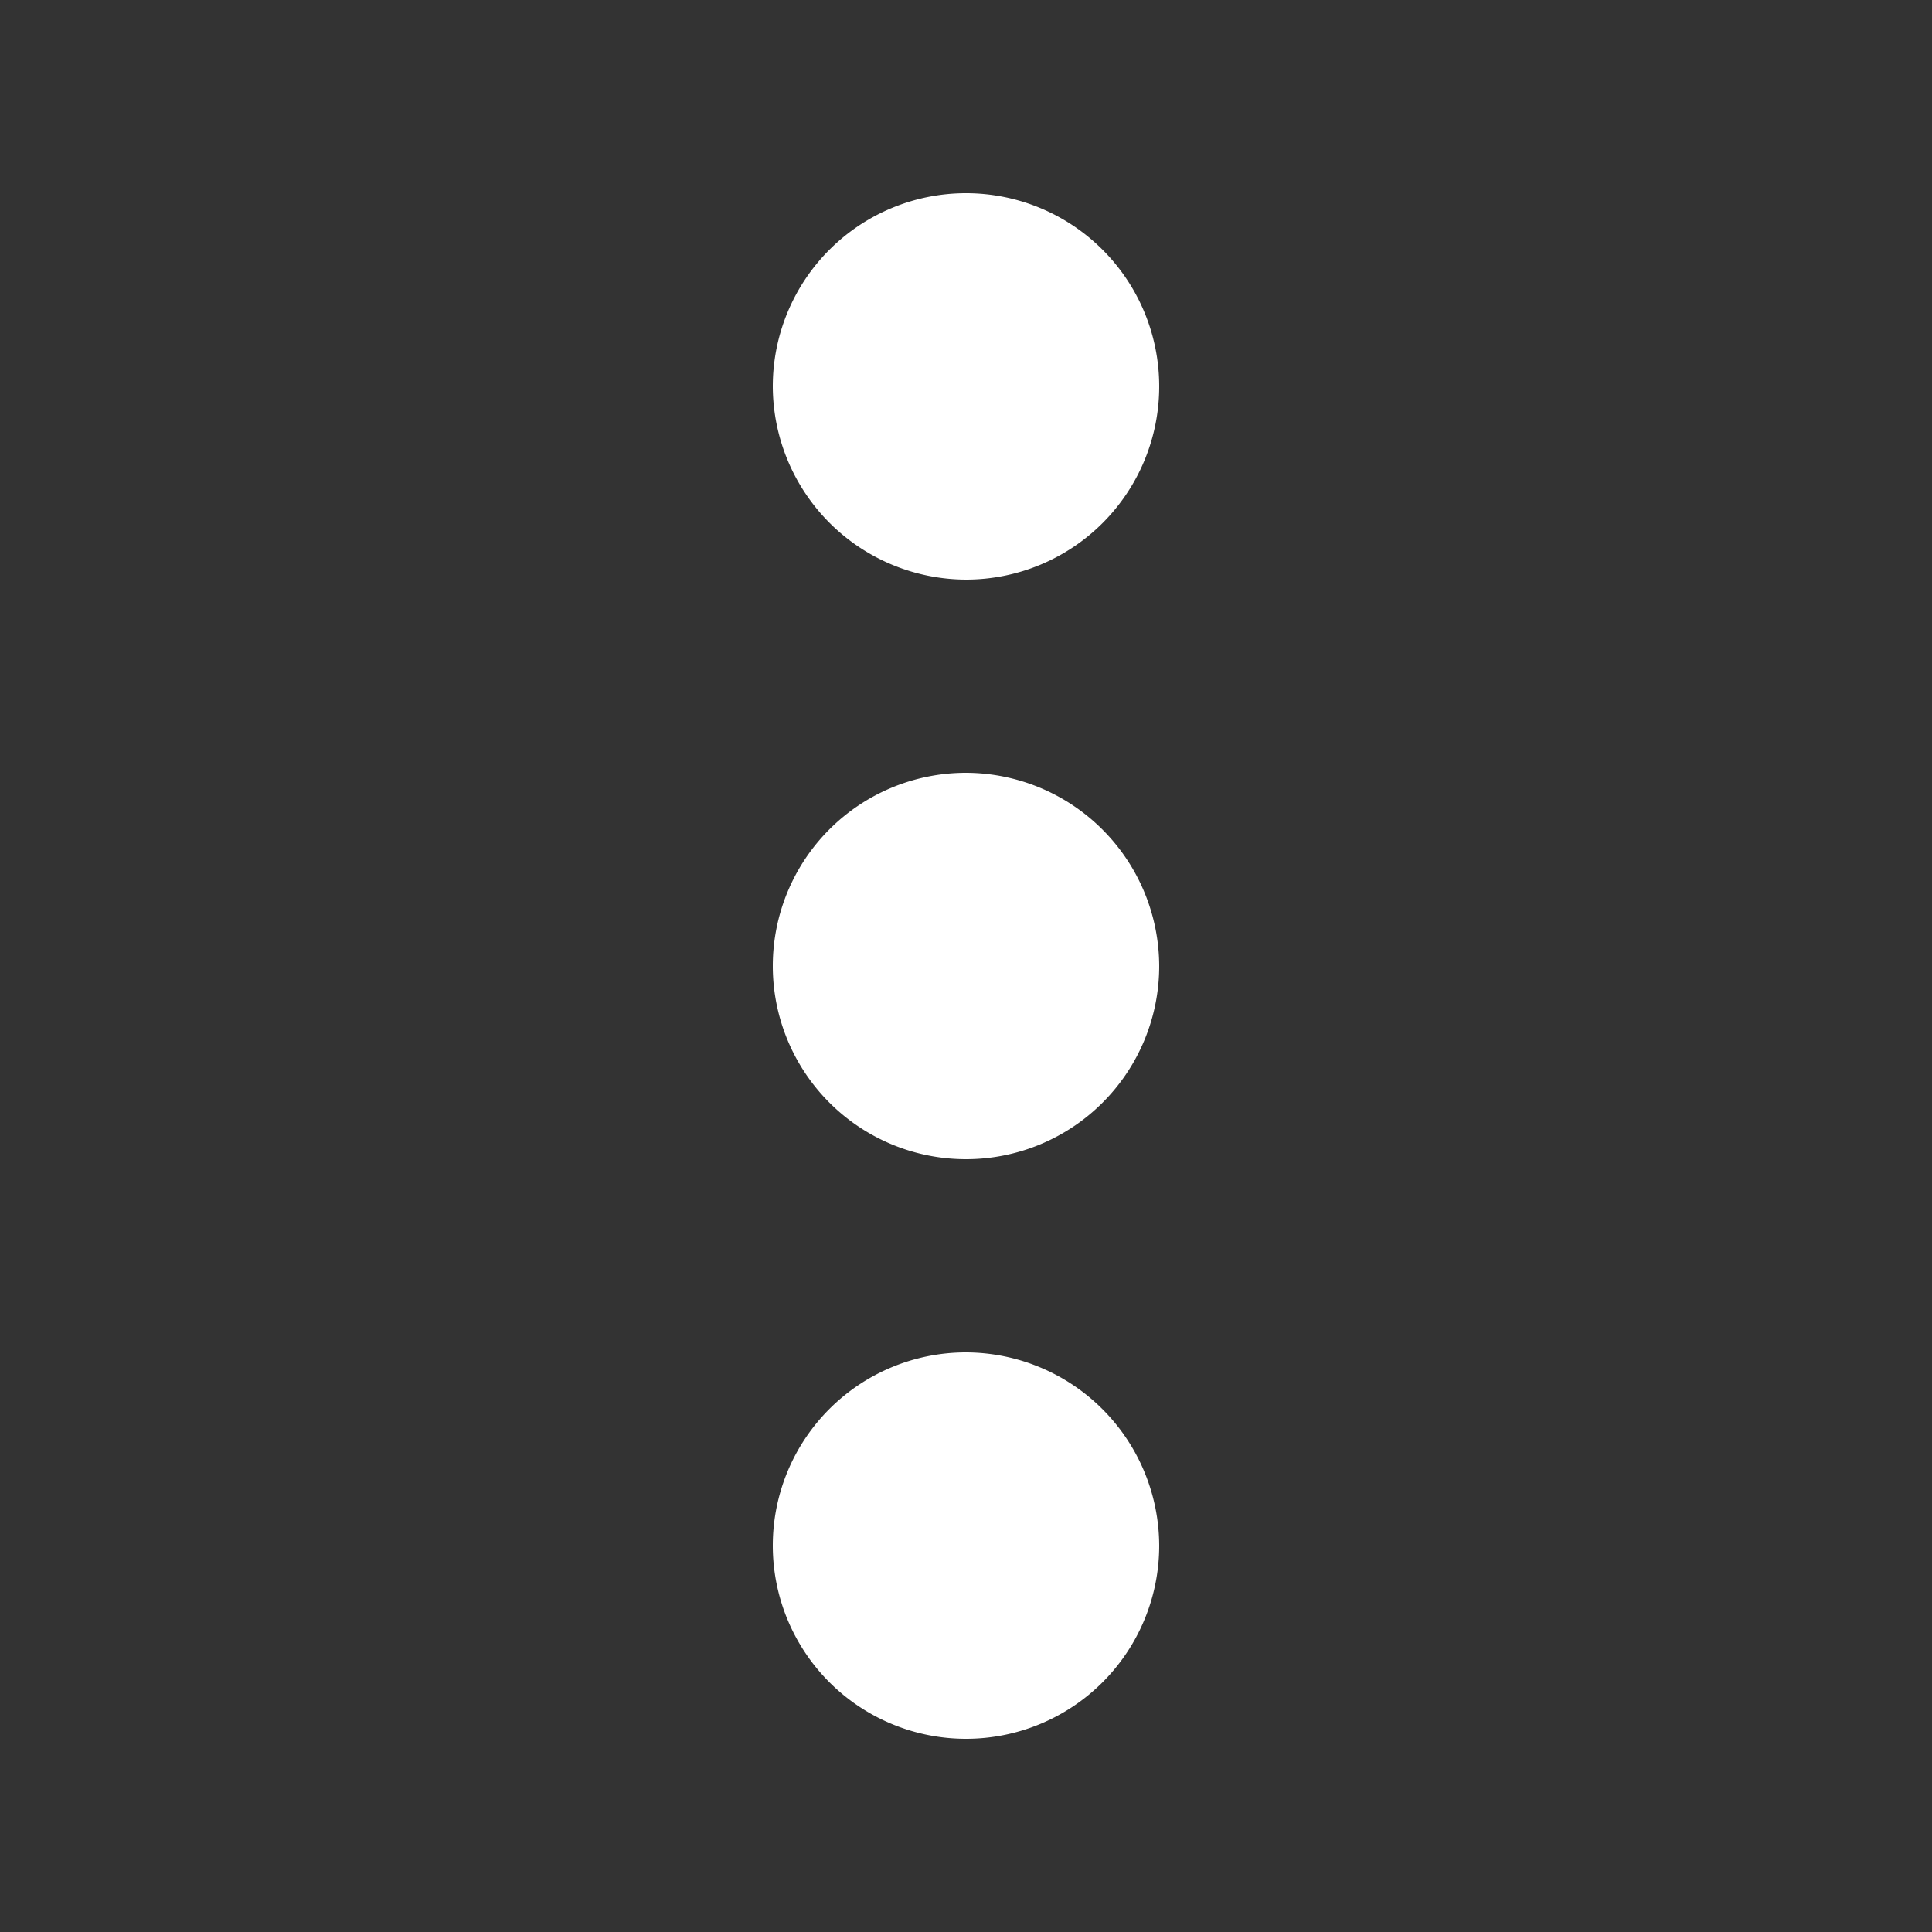 <svg id="Layer_1" data-name="Layer 1" xmlns="http://www.w3.org/2000/svg" viewBox="0 0 20 20"><rect x="0" y="0" width="20" height="20" fill="#333333" stroke="none"/><defs><style>.cls-1{fill:#fff;}</style></defs><title>icons white</title><path class="cls-1" d="M10,6A2,2,0,1,0,8,4,2.006,2.006,0,0,0,10,6Zm0,2a2,2,0,1,0,2,2A2.006,2.006,0,0,0,10,8Zm0,6a2,2,0,1,0,2,2A2.006,2.006,0,0,0,10,14Z"/></svg>